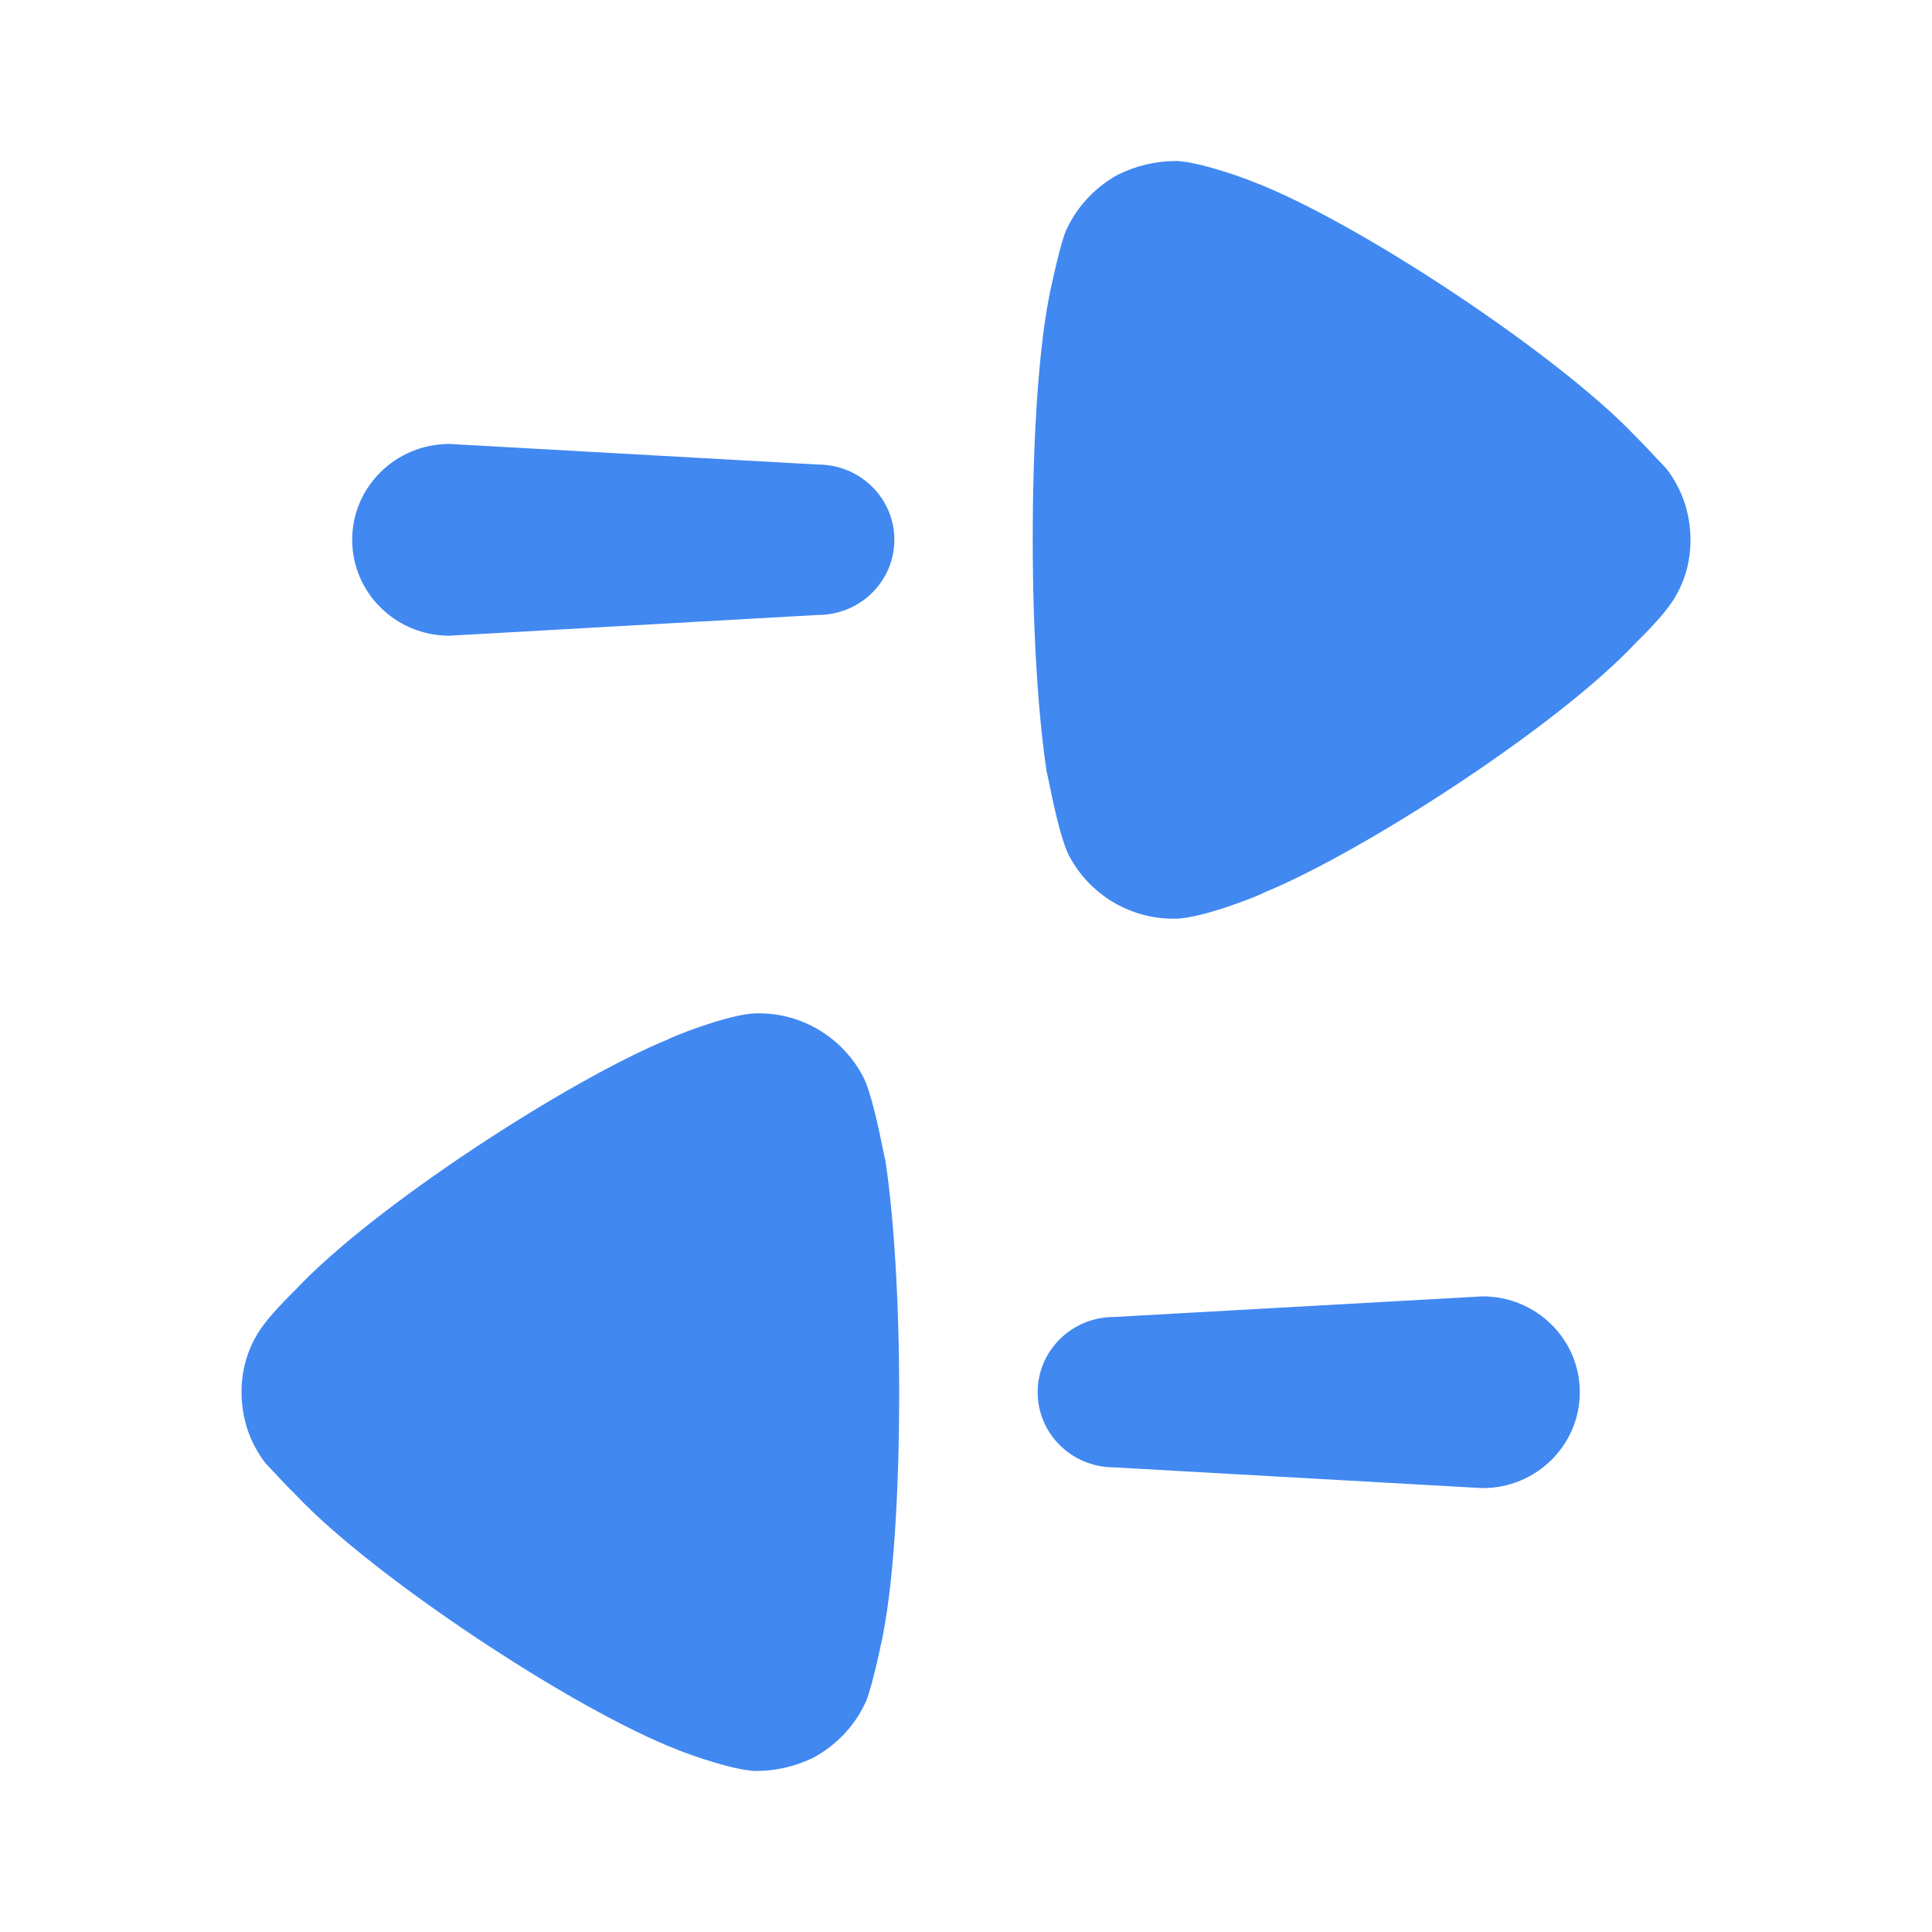 <svg width="24" height="24" viewBox="0 0 24 24" fill="none" xmlns="http://www.w3.org/2000/svg">
  <path fill-rule="evenodd" clip-rule="evenodd" d="M3.278 16.454C3.398 16.288 3.673 16.02 3.673 16.02C4.649 14.979 7.074 13.412 8.304 12.909C8.304 12.898 9.036 12.6 9.384 12.588H9.43C9.964 12.588 10.463 12.887 10.718 13.367C10.823 13.564 10.921 14.045 10.968 14.278C10.984 14.354 10.994 14.404 10.997 14.407C11.102 15.093 11.17 16.145 11.17 17.3C11.17 18.512 11.102 19.61 10.973 20.285C10.973 20.297 10.846 20.914 10.764 21.12C10.637 21.417 10.404 21.669 10.114 21.829C9.883 21.944 9.638 22 9.384 22C9.117 21.989 8.618 21.817 8.421 21.738C7.12 21.235 4.637 19.588 3.685 18.581C3.579 18.477 3.468 18.358 3.391 18.275C3.349 18.231 3.318 18.197 3.302 18.181C3.105 17.93 3 17.621 3 17.288C3 16.992 3.093 16.695 3.278 16.454ZM10.162 5.771C10.686 5.771 11.11 6.189 11.11 6.705C11.11 7.221 10.686 7.639 10.162 7.639L5.583 7.897C4.915 7.897 4.375 7.363 4.375 6.705C4.375 6.048 4.915 5.515 5.583 5.515L10.162 5.771ZM13.236 2.88C13.364 2.583 13.595 2.331 13.885 2.171C14.117 2.056 14.362 2 14.617 2C14.883 2.011 15.383 2.183 15.58 2.263C16.88 2.765 19.363 4.413 20.316 5.419C20.419 5.521 20.528 5.638 20.605 5.721L20.605 5.721C20.649 5.767 20.682 5.802 20.698 5.819C20.895 6.072 21 6.379 21 6.711C21 7.009 20.907 7.306 20.721 7.546C20.602 7.712 20.326 7.98 20.326 7.98C19.353 9.022 16.926 10.588 15.695 11.091C15.695 11.103 14.965 11.4 14.617 11.412H14.571C14.036 11.412 13.537 11.114 13.282 10.633C13.178 10.436 13.08 9.956 13.032 9.724L13.032 9.724C13.016 9.646 13.006 9.596 13.003 9.593C12.898 8.907 12.829 7.855 12.829 6.7C12.829 5.488 12.898 4.39 13.027 3.715C13.027 3.704 13.154 3.086 13.236 2.88ZM12.89 17.294C12.89 17.811 13.315 18.228 13.838 18.228L18.417 18.486C19.085 18.486 19.625 17.952 19.625 17.294C19.625 16.637 19.085 16.104 18.417 16.104L13.838 16.36C13.315 16.36 12.89 16.778 12.89 17.294Z" fill="#4188F1"/>
</svg>
